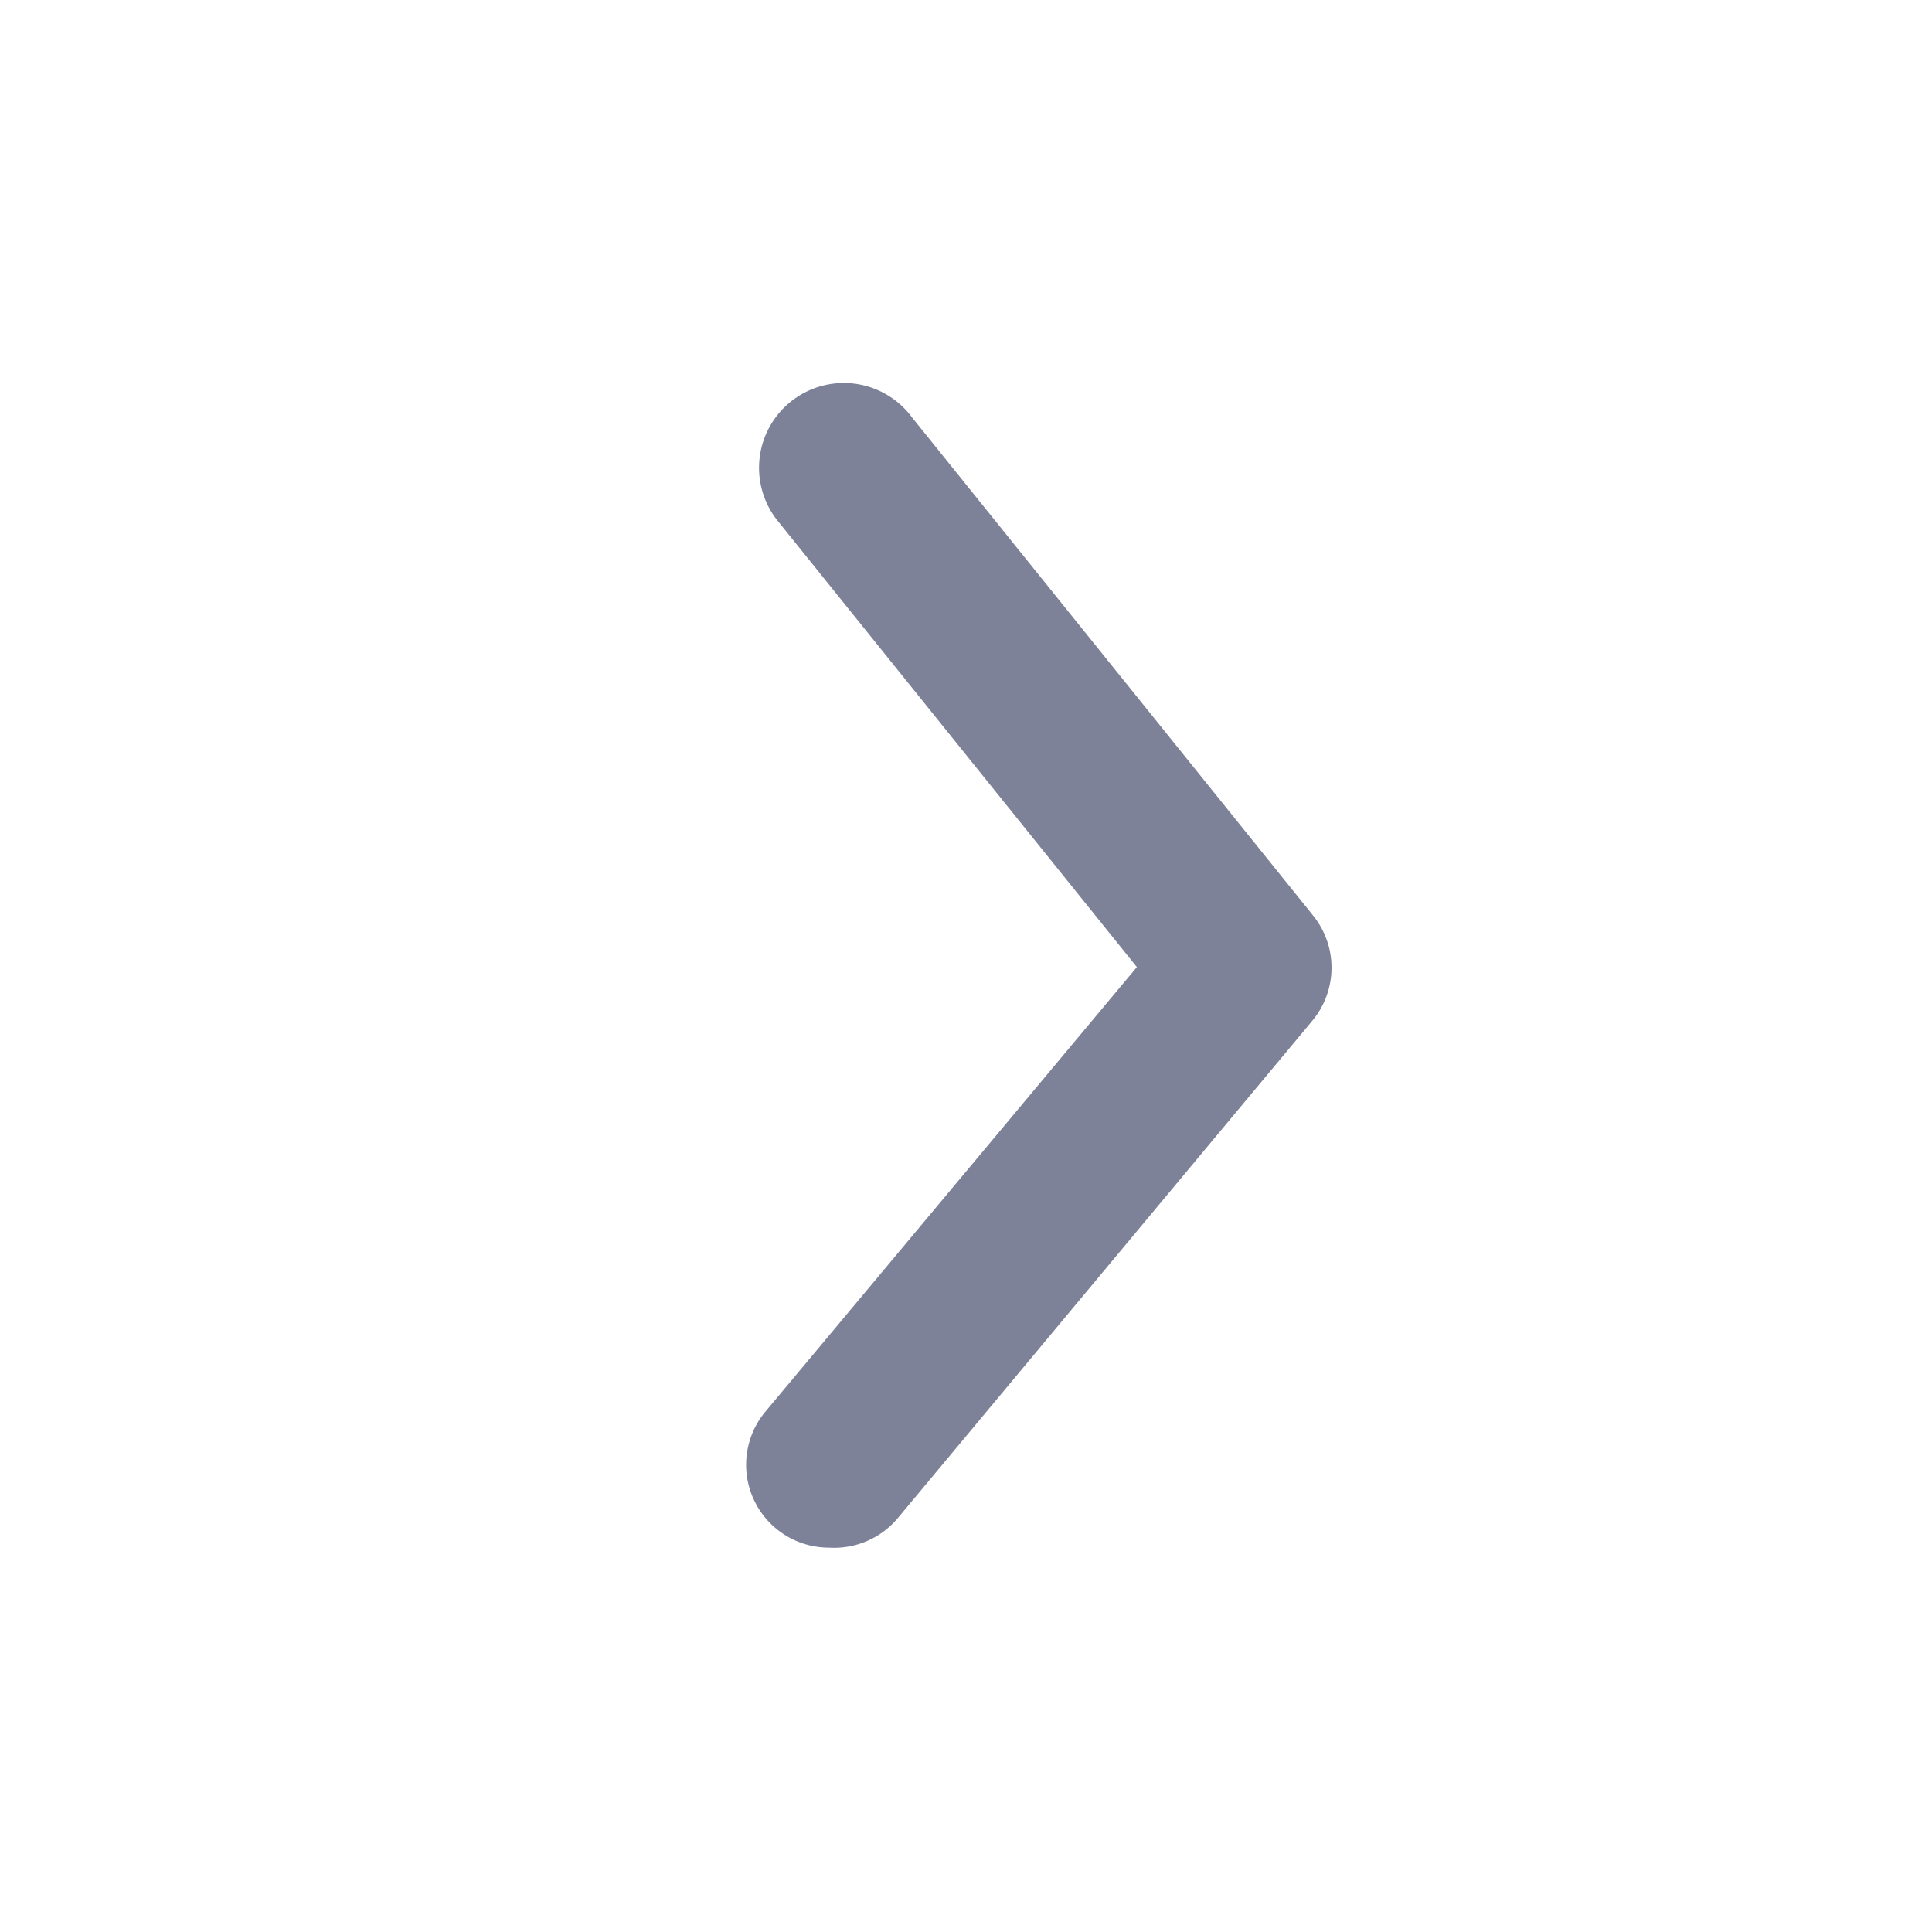 <svg id="arrow-ios-forward" xmlns="http://www.w3.org/2000/svg" width="18" height="18" viewBox="0 0 18 18">
  <rect id="Rectangle_4102" data-name="Rectangle 4102" width="18" height="18" transform="translate(0 18) rotate(-90)" fill="#7e8299" opacity="0"/>
  <path id="Path_1588" data-name="Path 1588" d="M9.772,15.809a.772.772,0,0,1-.595-1.267L12.638,10.4,9.3,6.253a.79.79,0,1,1,1.244-.973l3.732,4.635a.773.773,0,0,1,0,.981l-3.863,4.635A.773.773,0,0,1,9.772,15.809Z" transform="translate(-2.046 -1.39)" fill="#7e8299"/>
</svg>
